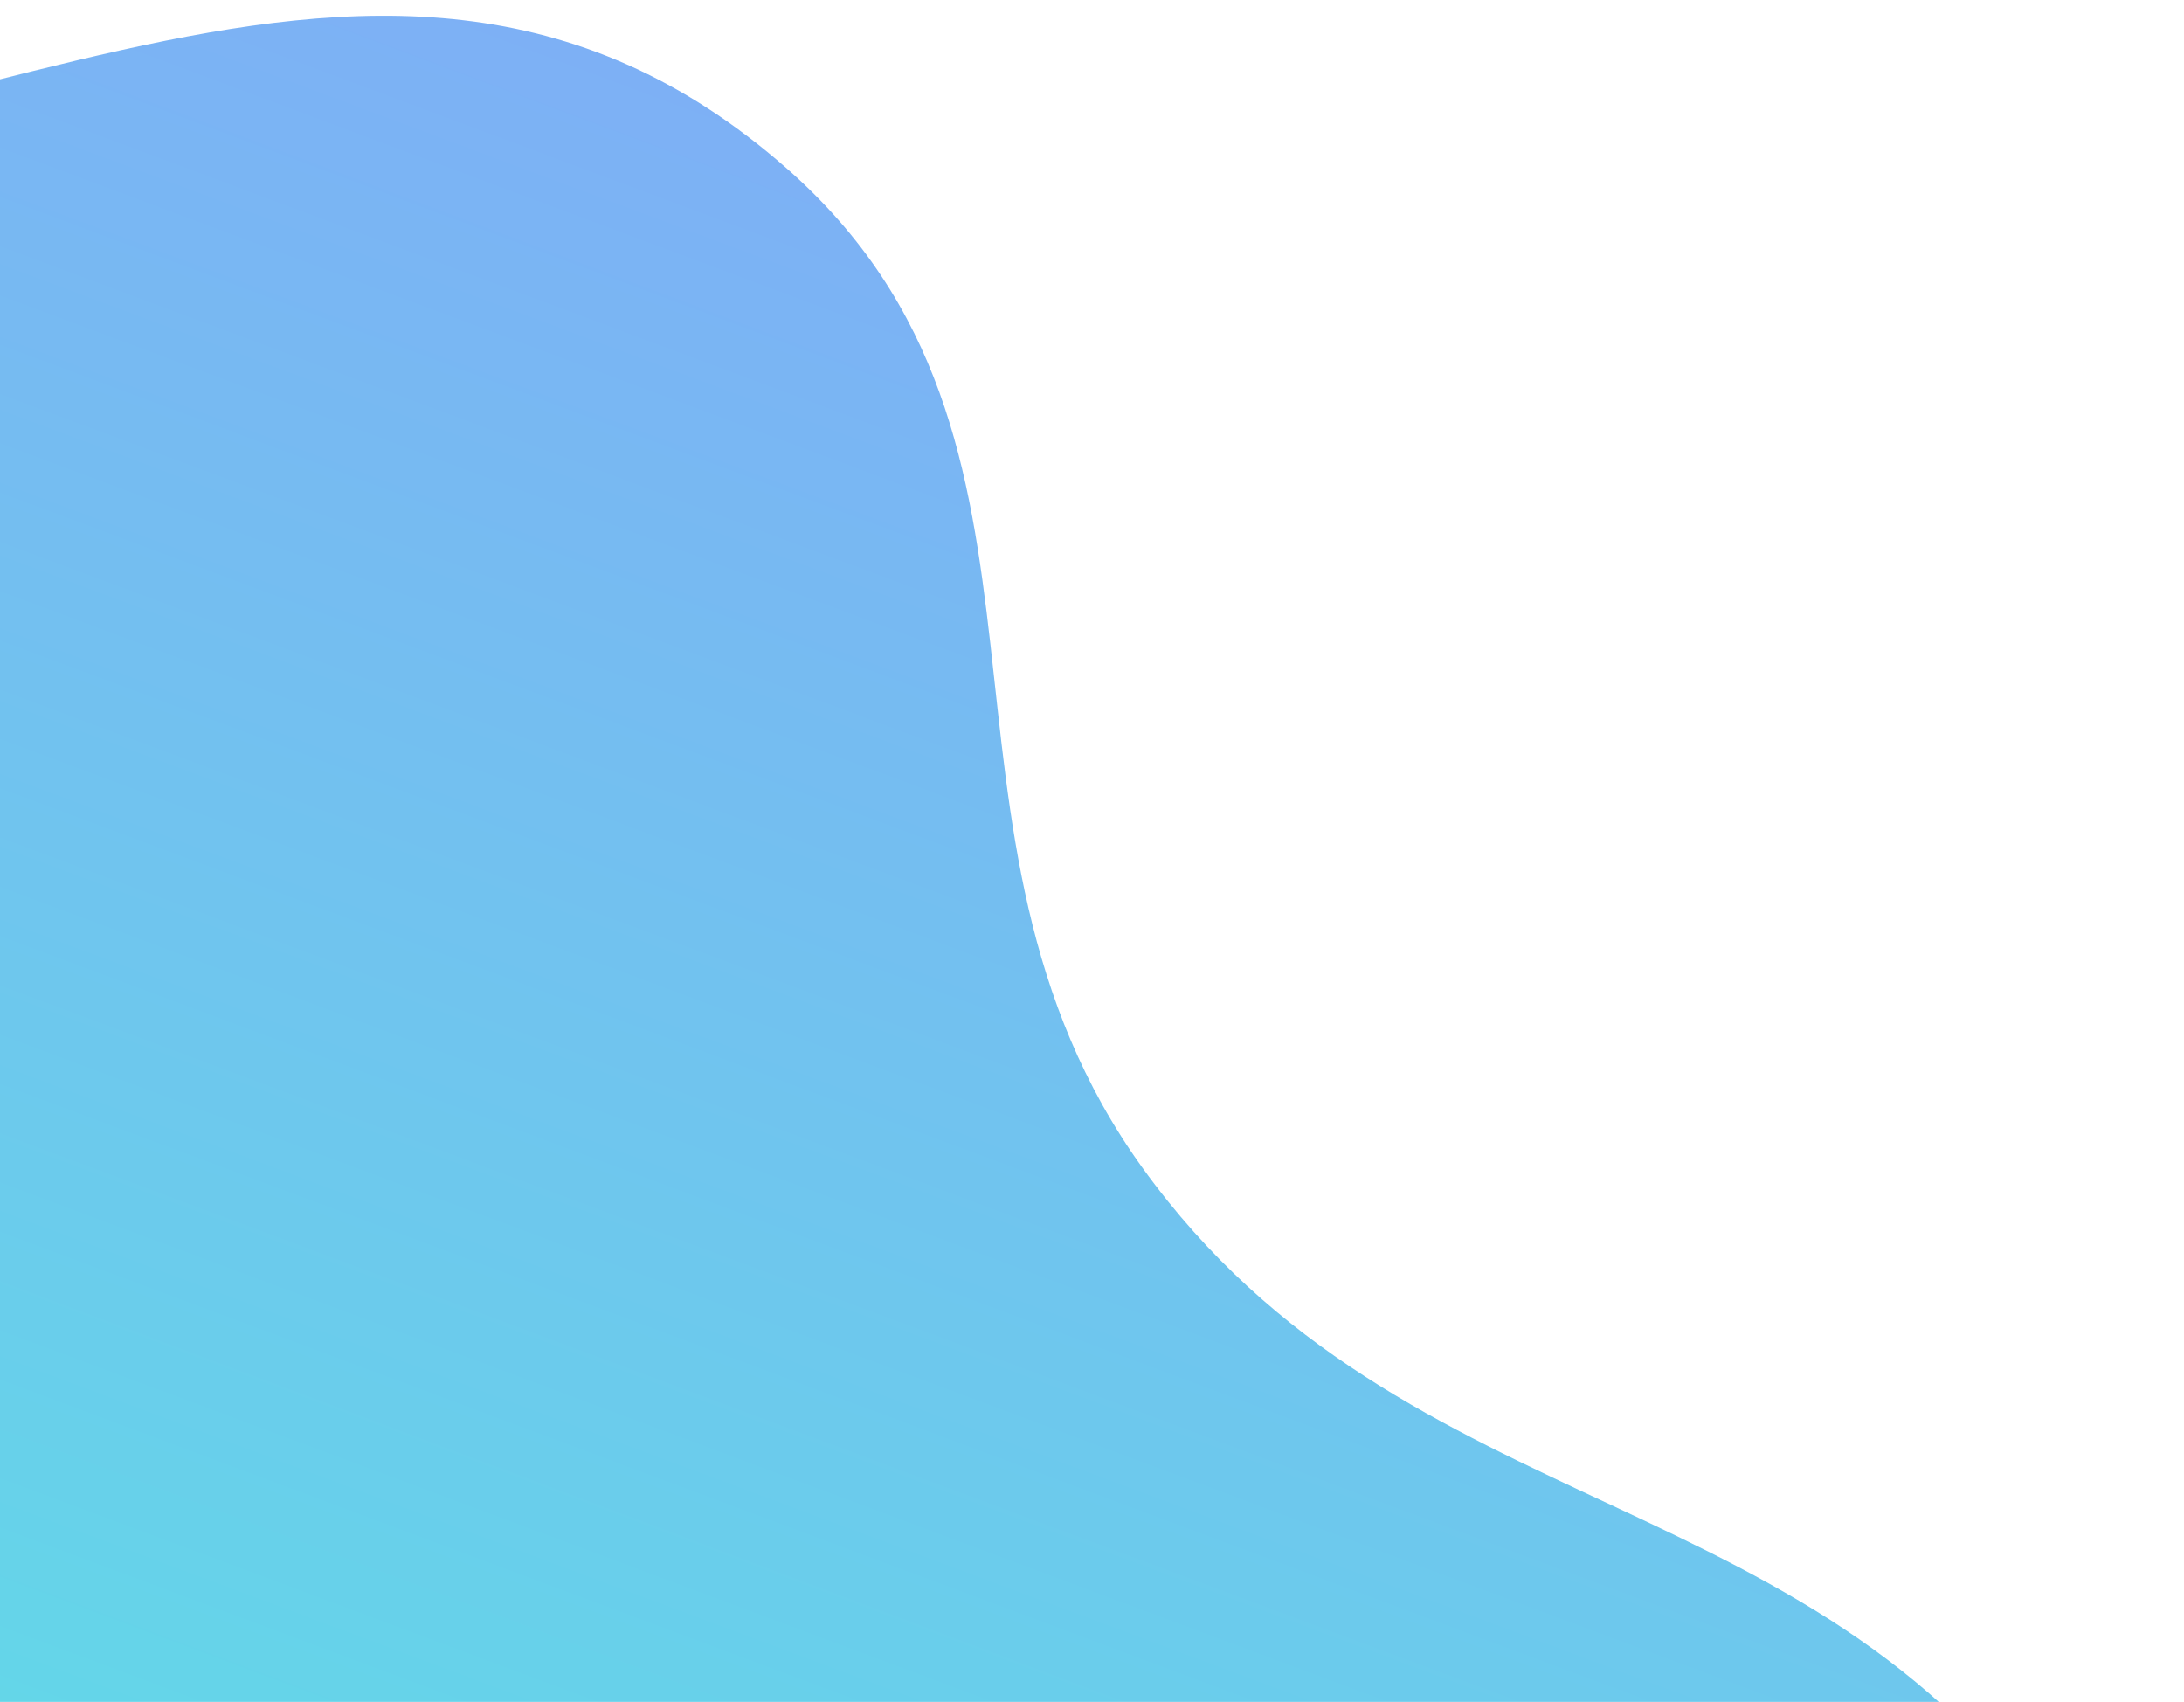 <svg width="163" height="127" viewBox="0 0 163 127" fill="none" xmlns="http://www.w3.org/2000/svg">
<path opacity="0.8" d="M-48.19 12.179C-74.947 9.25 -116.039 0.039 -116.039 0.039C-116.039 0.039 -138.322 38.944 -143.027 66.593C-155.577 140.345 -128.338 207.051 -61.041 239.731C22.58 280.339 204.157 217.022 154.399 138.501C136.398 110.096 104.932 114.437 85.272 87.154C67.189 62.059 81.941 32.941 58.689 12.543C27.312 -14.982 -6.699 16.721 -48.19 12.179Z" fill="url(#paint0_linear_9_2105)"/>
<defs>
<linearGradient id="paint0_linear_9_2105" x1="-69.291" y1="239.926" x2="26.296" y2="-15.551" gradientUnits="userSpaceOnUse">
<stop stop-color="#1DFBD3"/>
<stop offset="1" stop-color="#6098F4"/>
</linearGradient>
</defs>
</svg>
